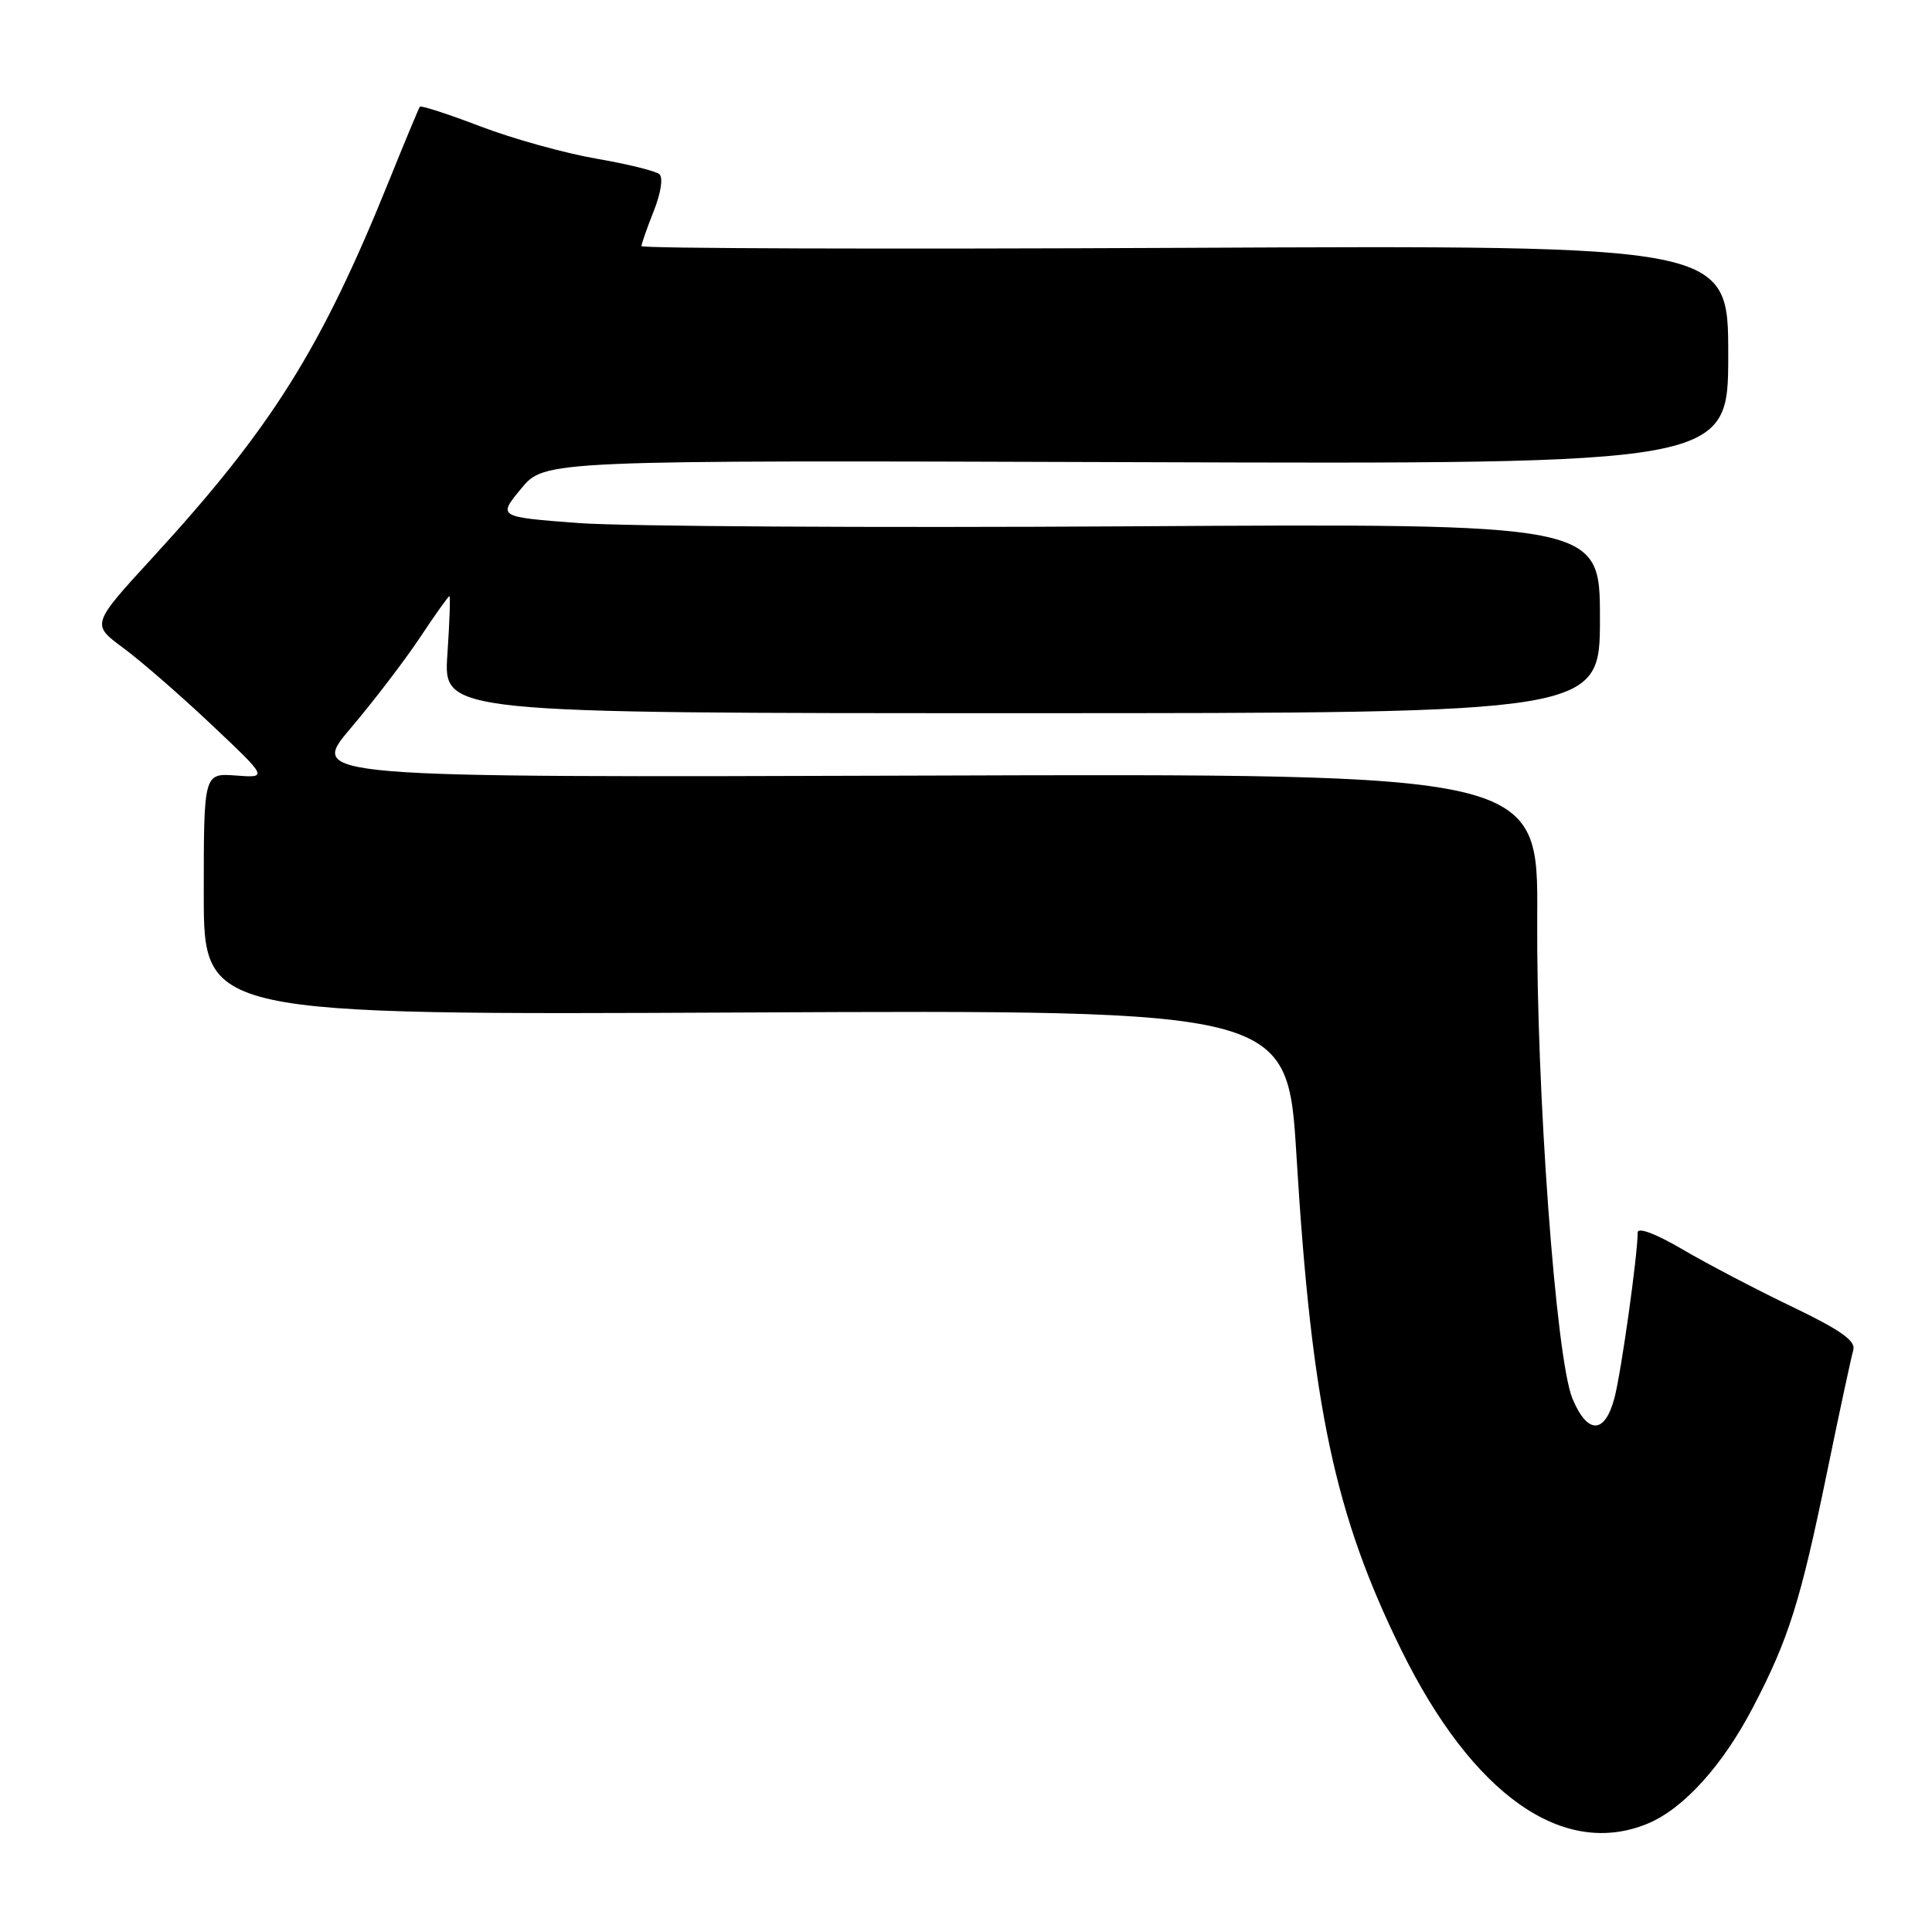 <?xml version="1.0" encoding="UTF-8" standalone="no"?>
<!DOCTYPE svg PUBLIC "-//W3C//DTD SVG 1.1//EN" "http://www.w3.org/Graphics/SVG/1.1/DTD/svg11.dtd" >
<svg xmlns="http://www.w3.org/2000/svg" xmlns:xlink="http://www.w3.org/1999/xlink" version="1.1" viewBox="0 0 256 256">
 <g >
 <path fill="currentColor"
d=" M 218.37 241.62 C 223.10 239.64 228.28 233.91 232.30 226.19 C 237.00 217.18 238.56 212.25 242.09 195.09 C 243.74 187.07 245.31 179.77 245.57 178.89 C 245.93 177.68 243.91 176.25 237.51 173.17 C 232.81 170.92 226.27 167.50 222.98 165.57 C 219.42 163.48 217.00 162.57 217.00 163.31 C 217.00 166.32 214.82 181.84 213.92 185.25 C 212.64 190.06 210.36 190.10 208.36 185.33 C 206.16 180.06 203.55 144.31 203.69 121.50 C 203.81 102.50 203.81 102.50 122.37 102.77 C 40.92 103.03 40.92 103.03 46.45 96.51 C 49.50 92.92 53.63 87.51 55.64 84.49 C 57.64 81.47 59.40 79.00 59.55 79.00 C 59.69 79.00 59.57 82.49 59.28 86.75 C 58.75 94.50 58.75 94.50 135.37 94.50 C 212.00 94.50 212.00 94.50 212.00 81.93 C 212.00 69.36 212.00 69.36 149.75 69.74 C 115.51 69.95 82.65 69.75 76.73 69.31 C 65.95 68.50 65.95 68.50 69.06 64.74 C 72.17 60.98 72.17 60.98 150.58 61.24 C 229.00 61.50 229.00 61.50 229.00 47.00 C 229.00 32.50 229.00 32.50 157.00 32.84 C 117.40 33.03 85.00 32.93 85.00 32.61 C 85.00 32.30 85.74 30.20 86.63 27.95 C 87.56 25.63 87.89 23.53 87.38 23.09 C 86.90 22.66 83.12 21.73 79.00 21.02 C 74.88 20.31 67.99 18.40 63.69 16.76 C 59.40 15.12 55.77 13.94 55.63 14.14 C 55.49 14.34 53.64 18.77 51.53 24.00 C 42.53 46.28 36.00 56.67 20.25 73.85 C 12.10 82.73 12.10 82.73 16.30 85.83 C 18.61 87.53 23.88 92.11 28.00 96.00 C 35.50 103.08 35.50 103.08 31.25 102.76 C 27.00 102.45 27.00 102.45 27.00 118.47 C 27.00 134.50 27.00 134.50 98.80 134.16 C 170.61 133.82 170.61 133.82 171.79 153.16 C 173.81 186.35 176.86 200.73 185.70 218.67 C 195.15 237.86 207.16 246.30 218.37 241.62 Z "/>
</g>
</svg>